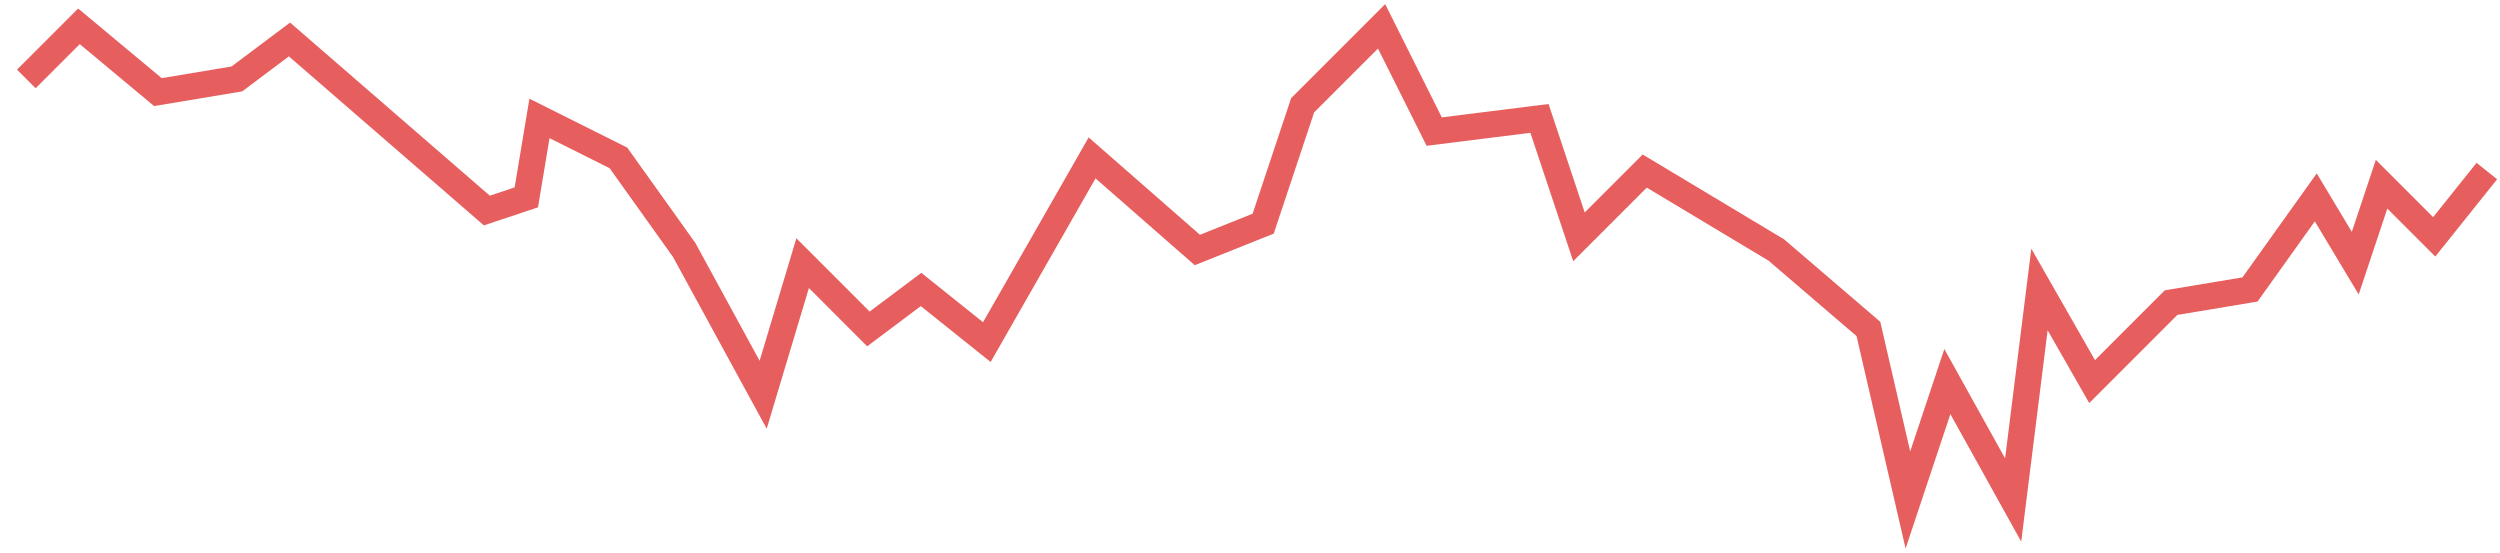 <svg width="95" height="21" viewBox="0 0 95 21" fill="none" xmlns="http://www.w3.org/2000/svg">
<path d="M1 3L3 1L6 3.5L9 3L11 1.5L18.5 8L20 7.5L20.5 4.5L23.5 6L26 9.5L29 15L30.5 10L33 12.5L35 11L37.5 13L41.5 6L45.5 9.5L48 8.5L49.5 4L52.5 1L54.5 5L58.5 4.5L60 9L62.5 6.5L67.5 9.5L71 12.5L72.5 19L74 14.5L76.5 19L77.5 11L79.5 14.5L82.5 11.5L85.5 11L88 7.5L89.5 10L90.5 7L92.5 9L94.5 6.5" stroke="#E75E5E"/>
</svg>
